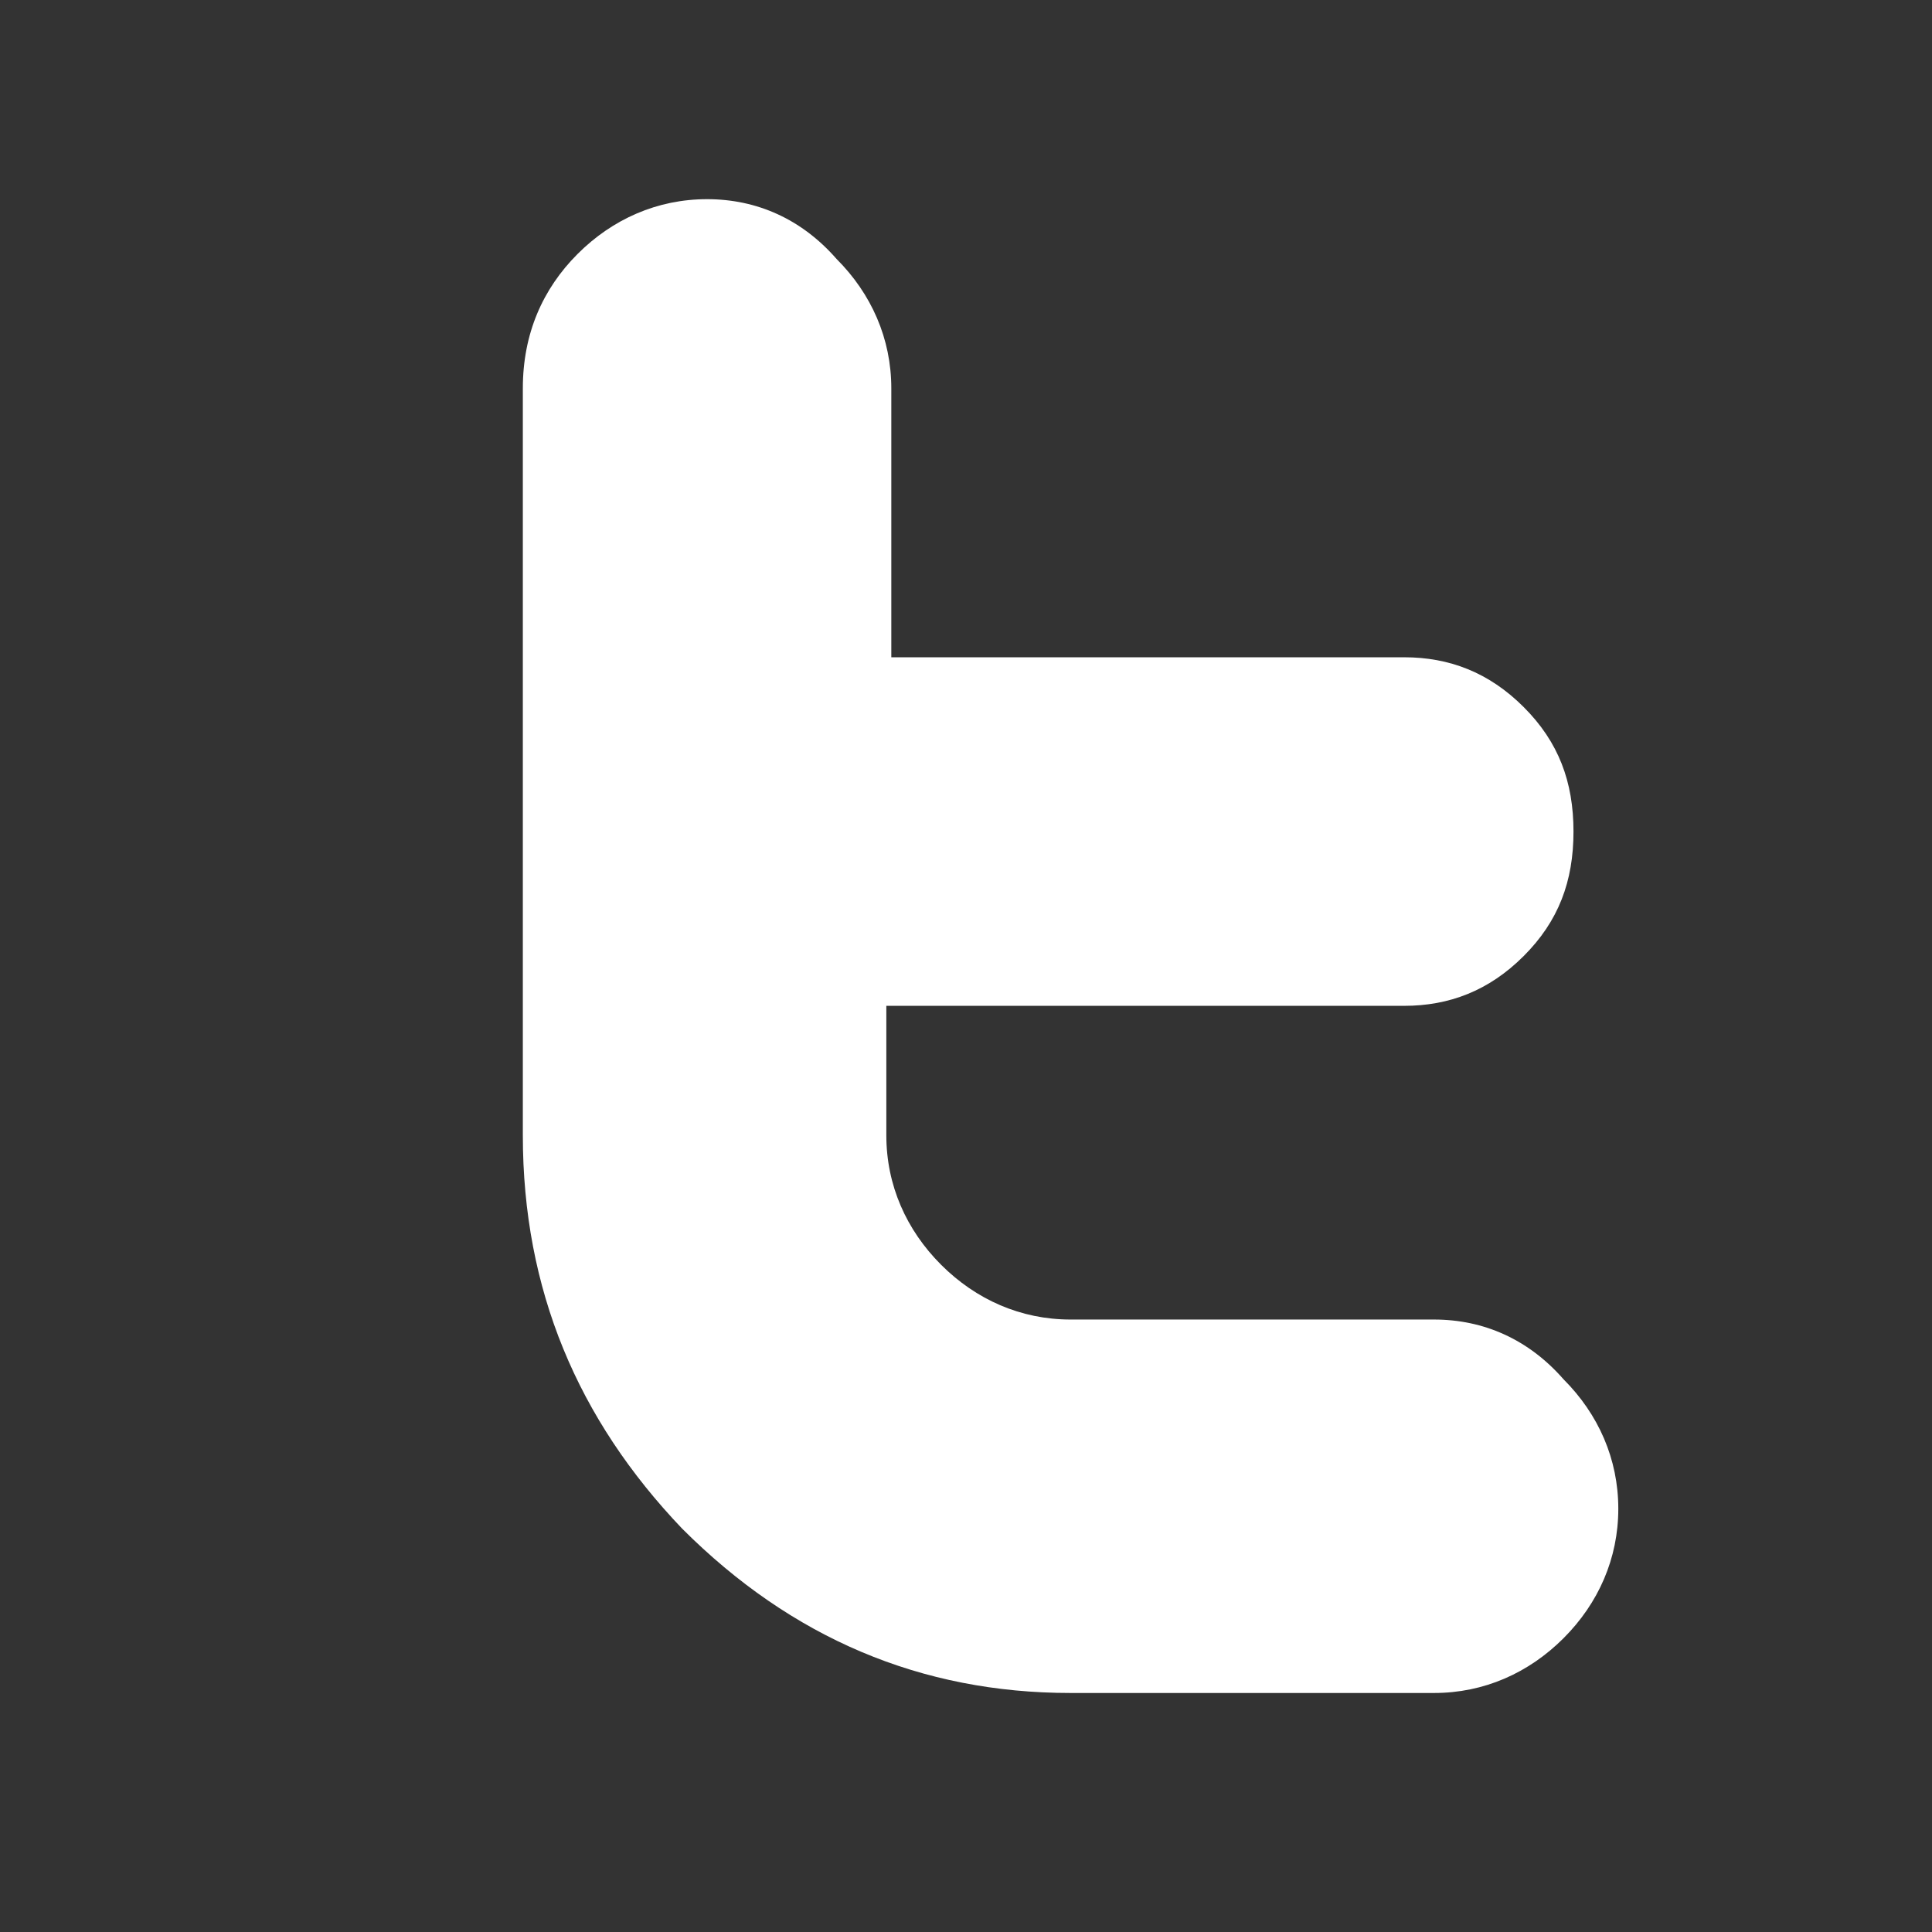 <?xml version="1.0" encoding="utf-8"?>
<!-- Generator: Adobe Illustrator 22.1.0, SVG Export Plug-In . SVG Version: 6.00 Build 0)  -->
<svg version="1.1" id="Layer_1" xmlns="http://www.w3.org/2000/svg" xmlns:xlink="http://www.w3.org/1999/xlink" x="0px" y="0px"
	 viewBox="0 0 38.8 38.8" style="enable-background:new 0 0 38.8 38.8;" xml:space="preserve">
<rect x="0" y="0" width="38.8" height="38.8" fill="#333333" stroke="none"/>
<style type="text/css">
	.st0{fill:#FFFFFF;}
</style>
<path class="st0" d="M28.8,26.5h-7.3c-1,0-1.9-0.4-2.6-1.1c-0.7-0.7-1.1-1.6-1.1-2.6v-2.6h10.4c0.9,0,1.7-0.3,2.4-1
	c0.7-0.7,1-1.5,1-2.5c0-1-0.3-1.8-1-2.5c-0.7-0.7-1.5-1-2.4-1H17.9V7.8c0-1-0.4-1.9-1.1-2.6C16.1,4.4,15.2,4,14.2,4
	c-1,0-1.9,0.4-2.6,1.1c-0.7,0.7-1.1,1.6-1.1,2.7v15c0,3.1,1.1,5.7,3.2,7.9c2.2,2.2,4.8,3.3,7.8,3.3h7.3c1,0,1.9-0.4,2.6-1.1
	c0.7-0.7,1.1-1.6,1.1-2.6c0-1-0.4-1.9-1.1-2.6C30.7,26.9,29.8,26.5,28.8,26.5z"/>
</svg>
